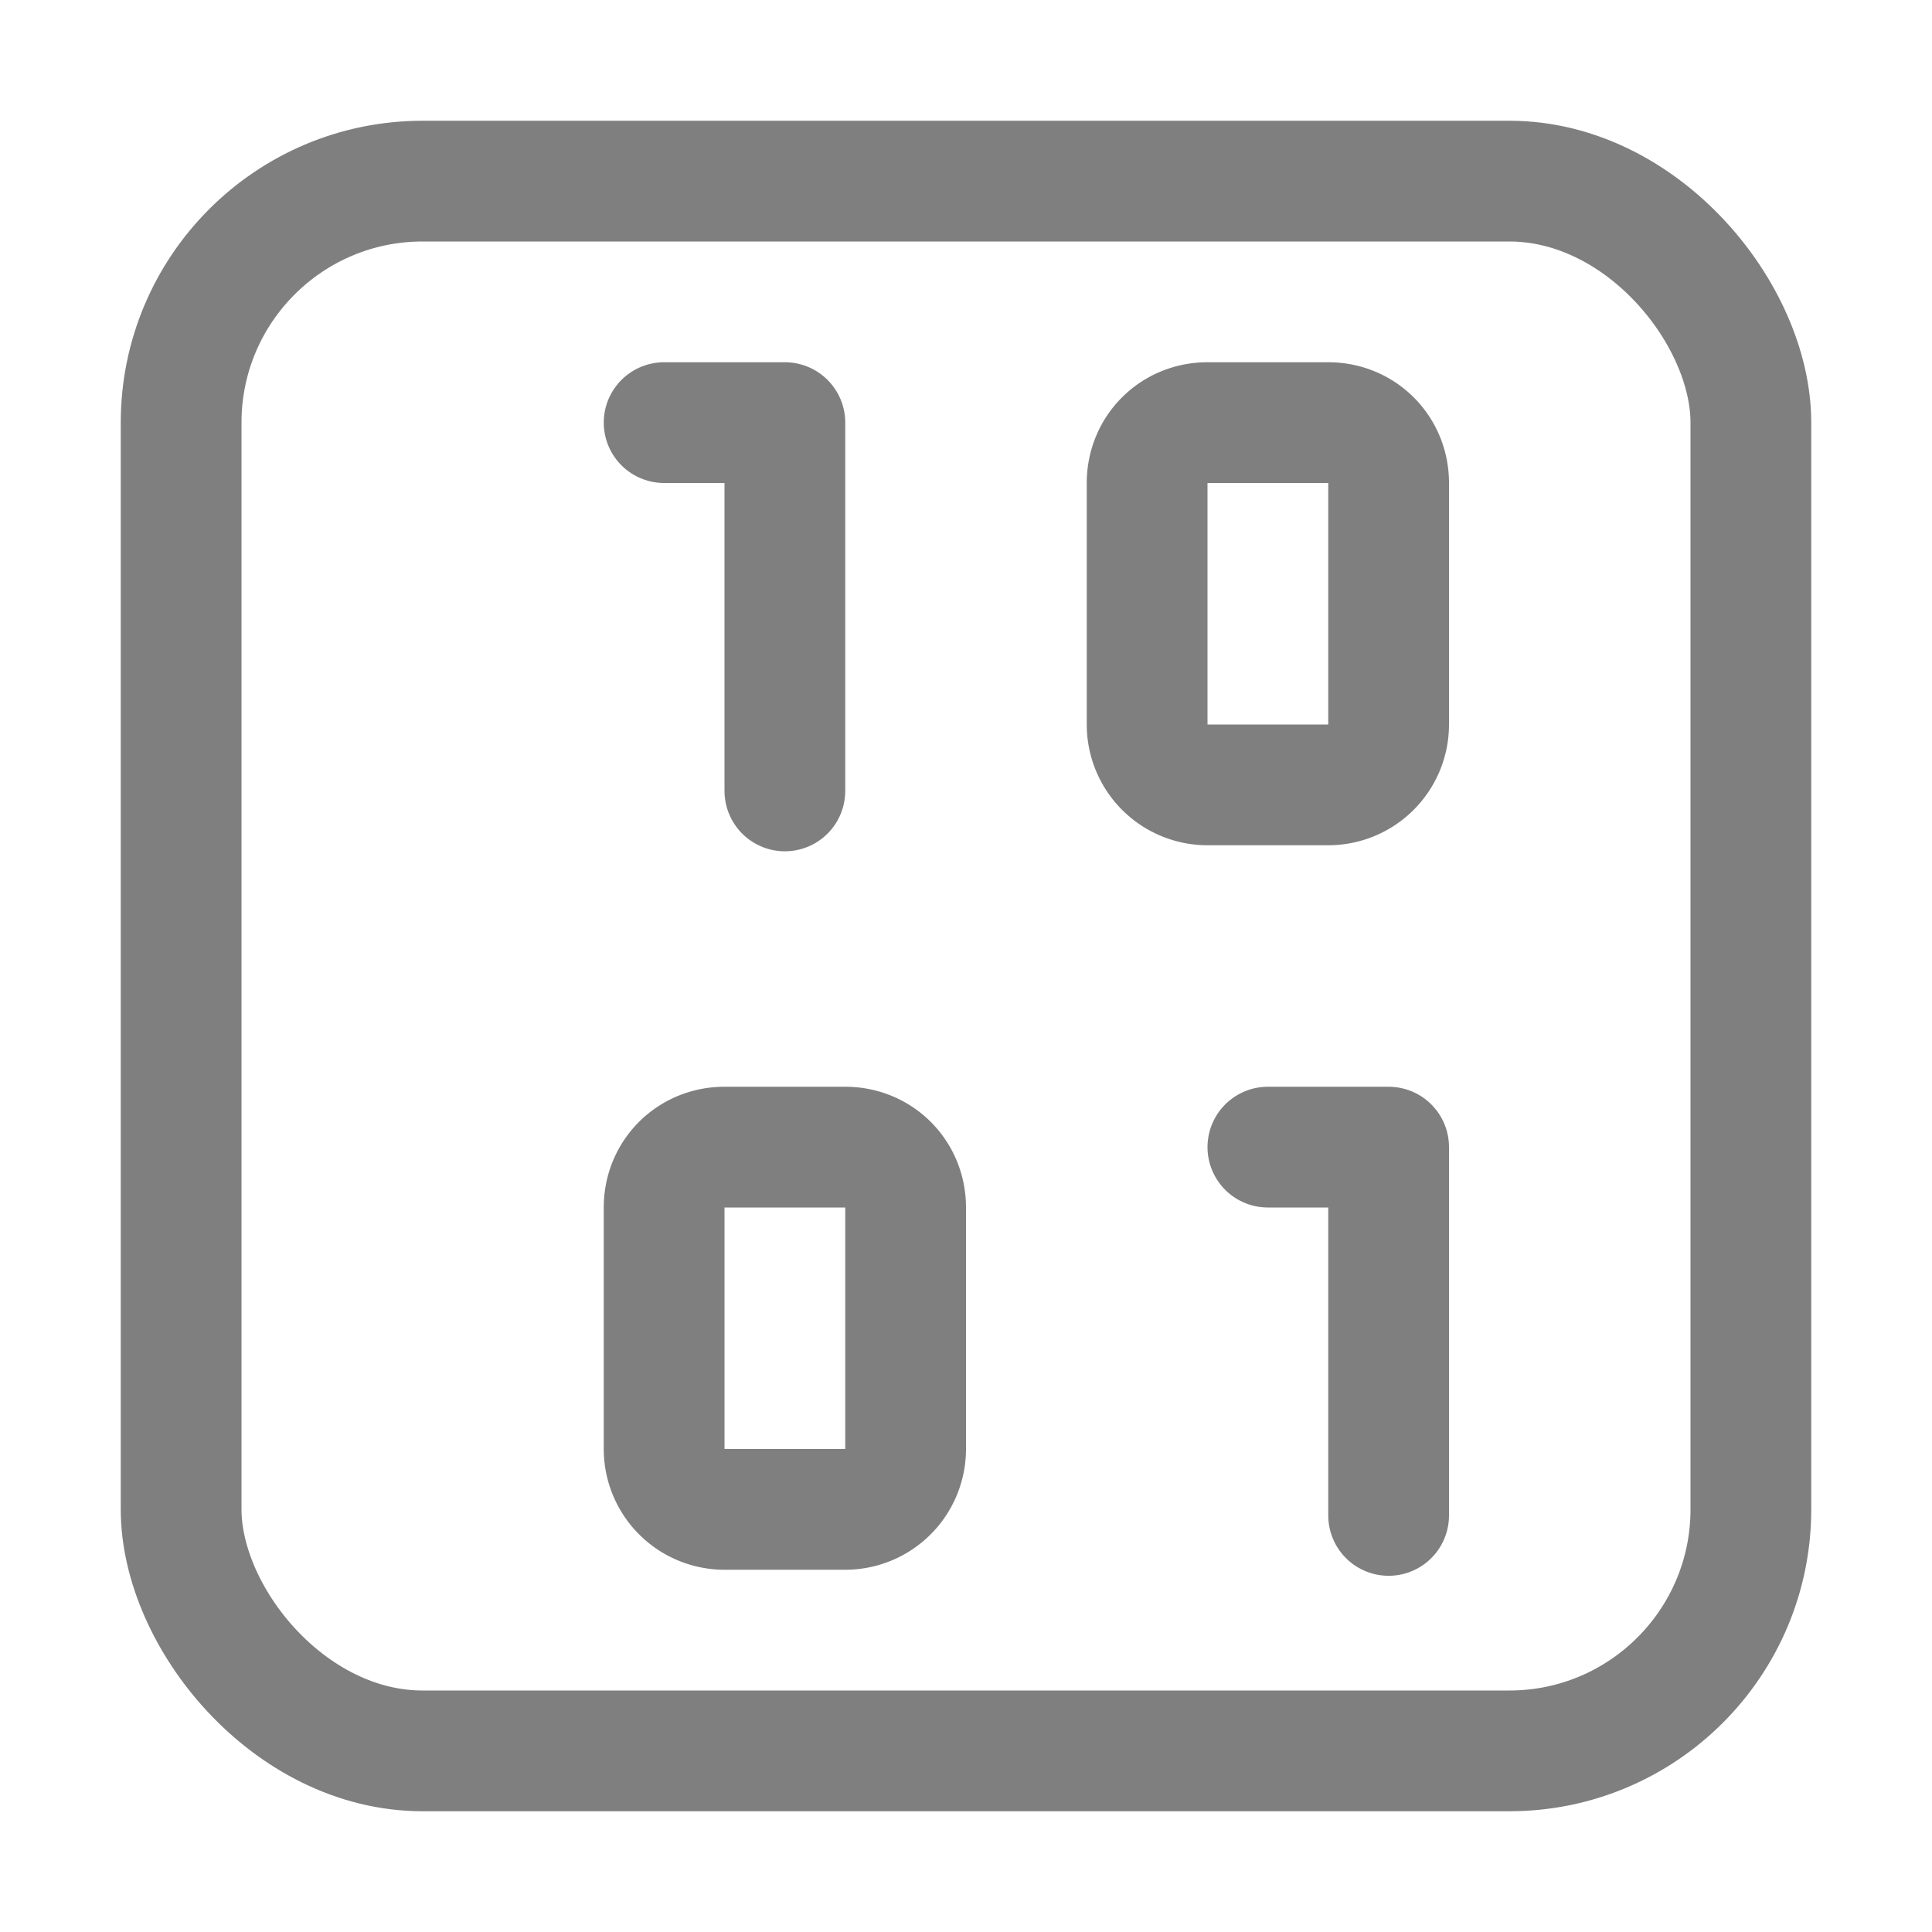 <svg xmlns="http://www.w3.org/2000/svg" width="16" height="16"><g fill="none" fill-rule="evenodd" stroke="#7F7F7F" stroke-linejoin="round"><rect width="13" height="13" x="1.5" y="1.5" stroke-linecap="round" rx="2"/><path stroke-linecap="round" d="M10.5 9.5h1v3.05"/><path d="M6 9.5h1c.28 0 .5.22.5.5v2a.5.5 0 0 1-.5.5H6a.5.5 0 0 1-.5-.5v-2c0-.28.22-.5.5-.5ZM10 3.5h1c.28 0 .5.22.5.5v2a.5.5 0 0 1-.5.5h-1a.5.5 0 0 1-.5-.5V4c0-.28.22-.5.5-.5Z"/><path stroke-linecap="round" d="M5.5 3.5h1v3.05"/></g></svg>